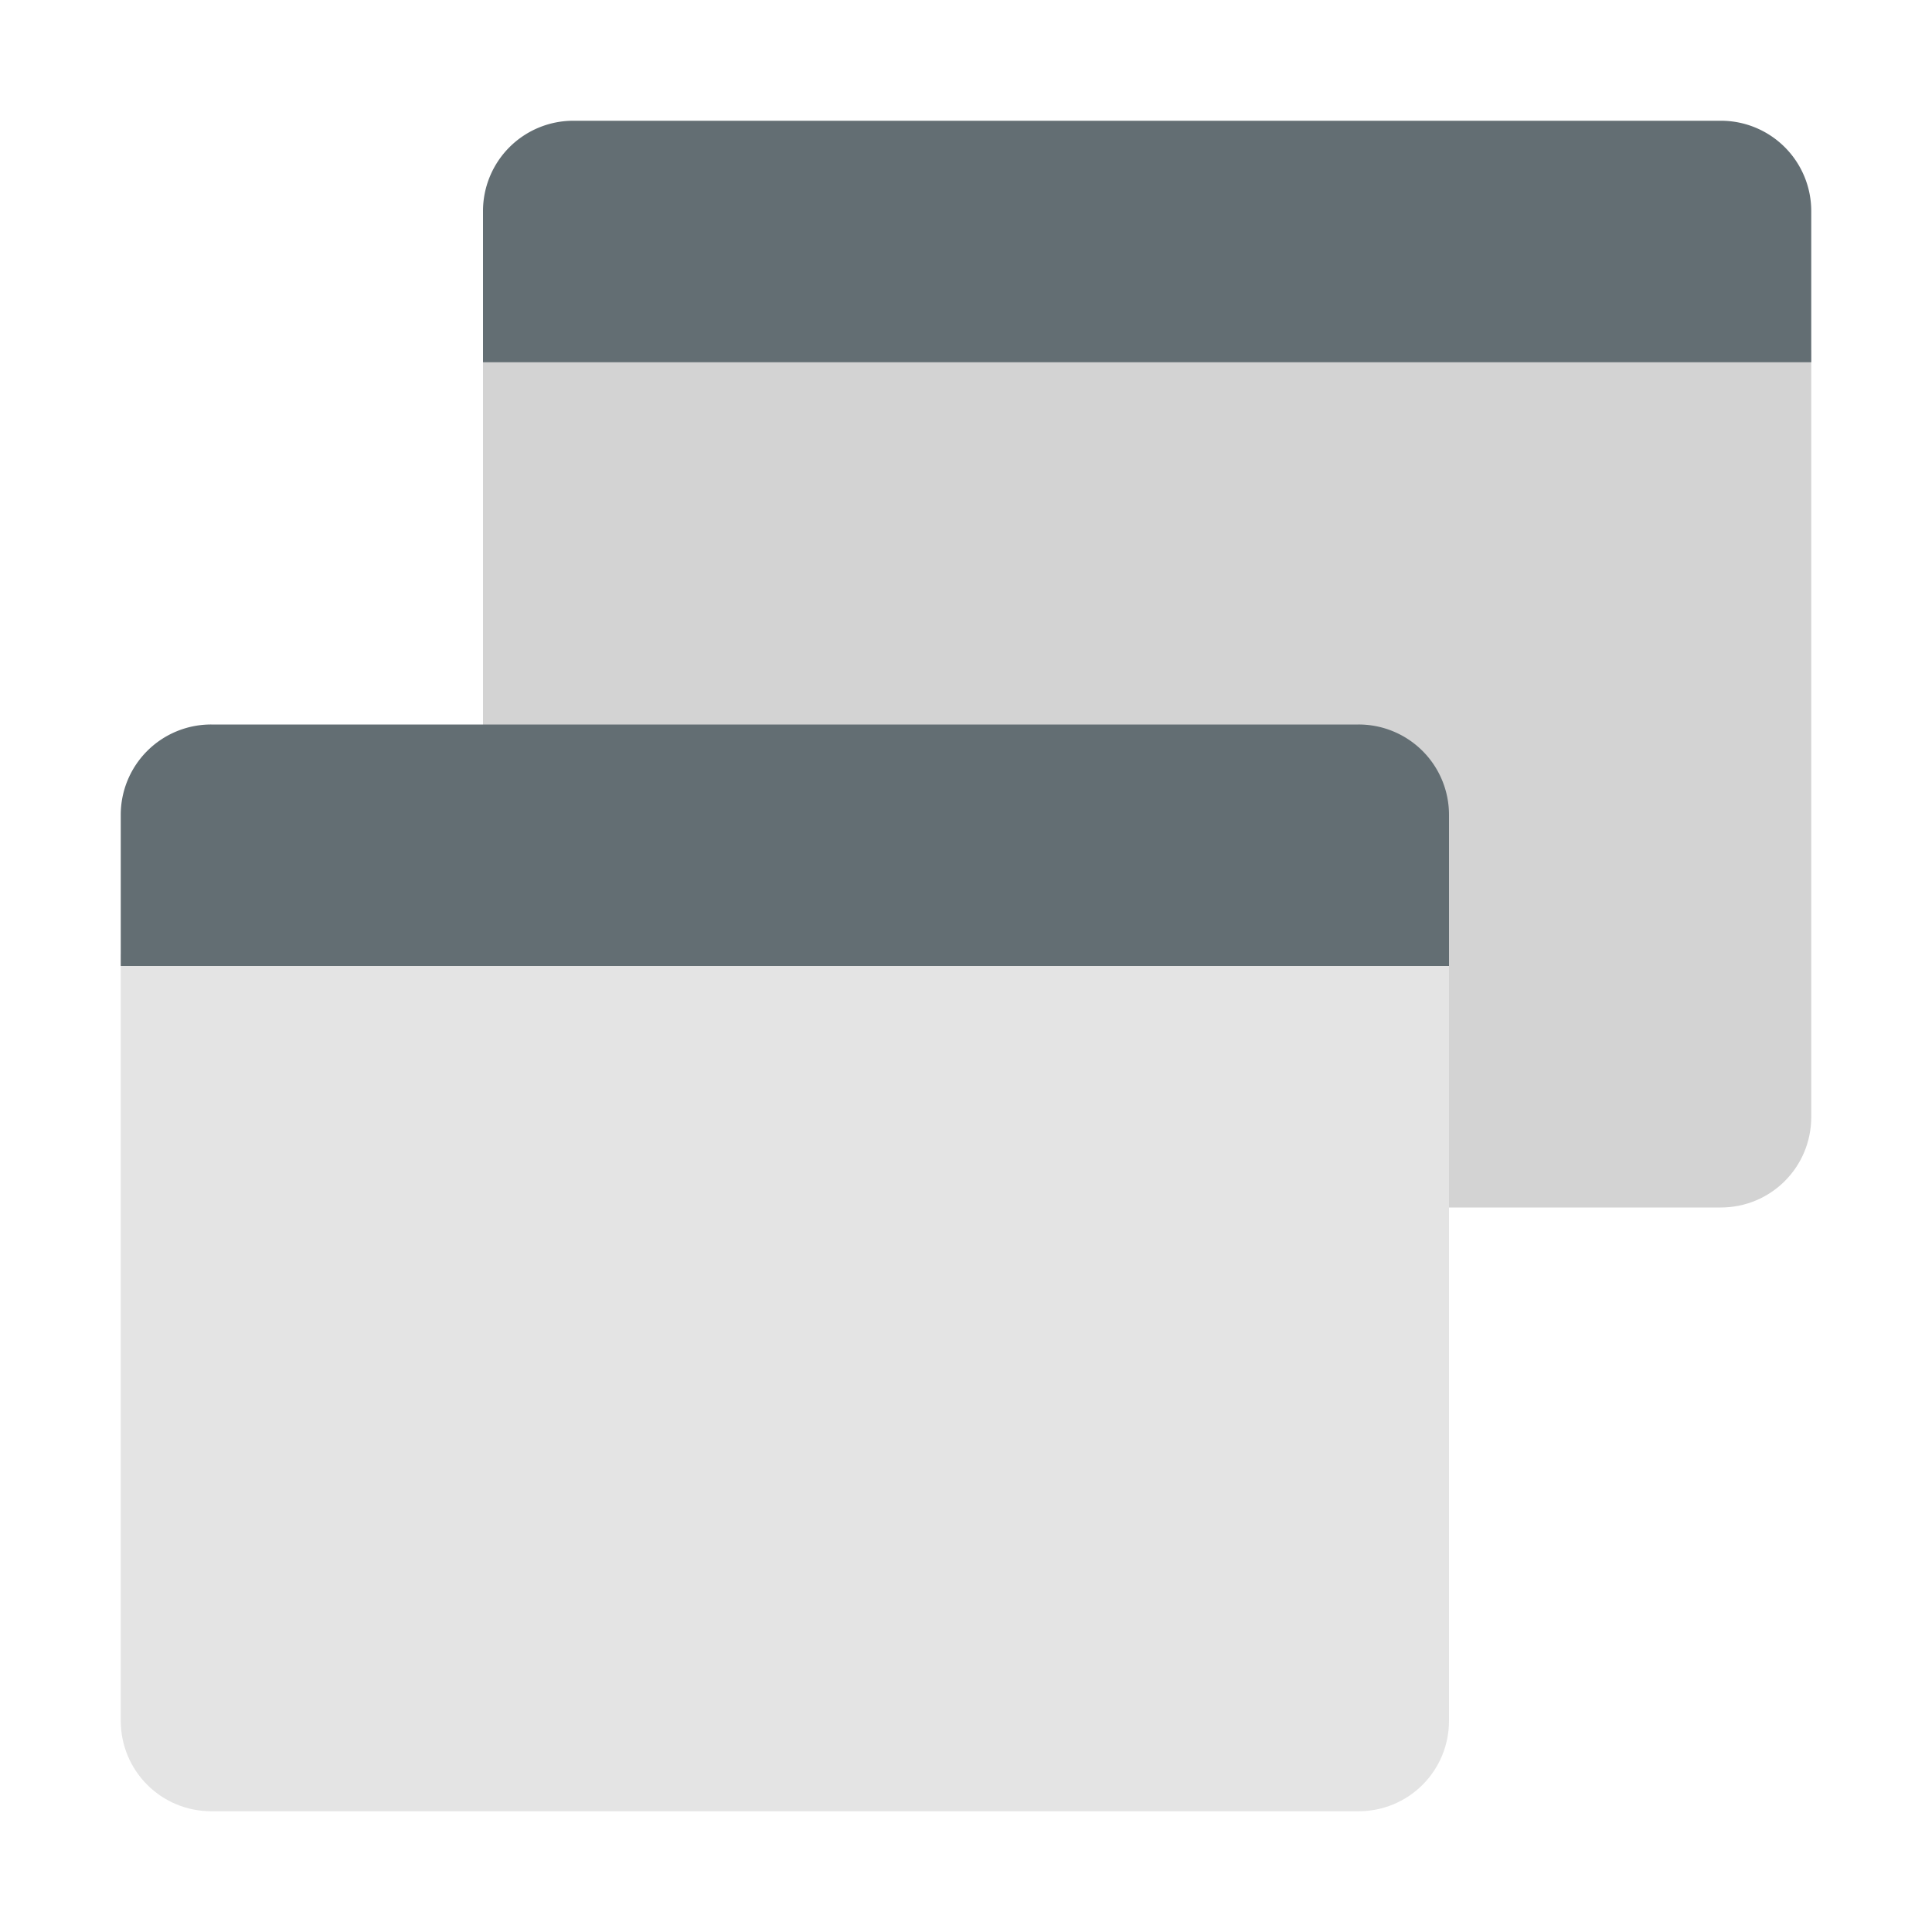 <svg width="16" height="16" version="1" xmlns="http://www.w3.org/2000/svg"><path d="M4 2.9v6.35c0 .416.335.75.75.75h9.5c.416 0 .75-.334.75-.75V2.9z" fill="#d3d3d3"/><path d="M4.75 1a.748.748 0 0 0-.75.75V3h11V1.75a.748.748 0 0 0-.75-.75z" fill="#636e73"/><path d="M1 7.9v6.35c0 .416.335.75.75.75h9.5c.416 0 .75-.334.75-.75V7.9z" fill="#e4e4e4"/><path d="M1.75 6a.748.748 0 0 0-.75.75V8h11V6.75a.748.748 0 0 0-.75-.75z" fill="#636e73"/></svg>